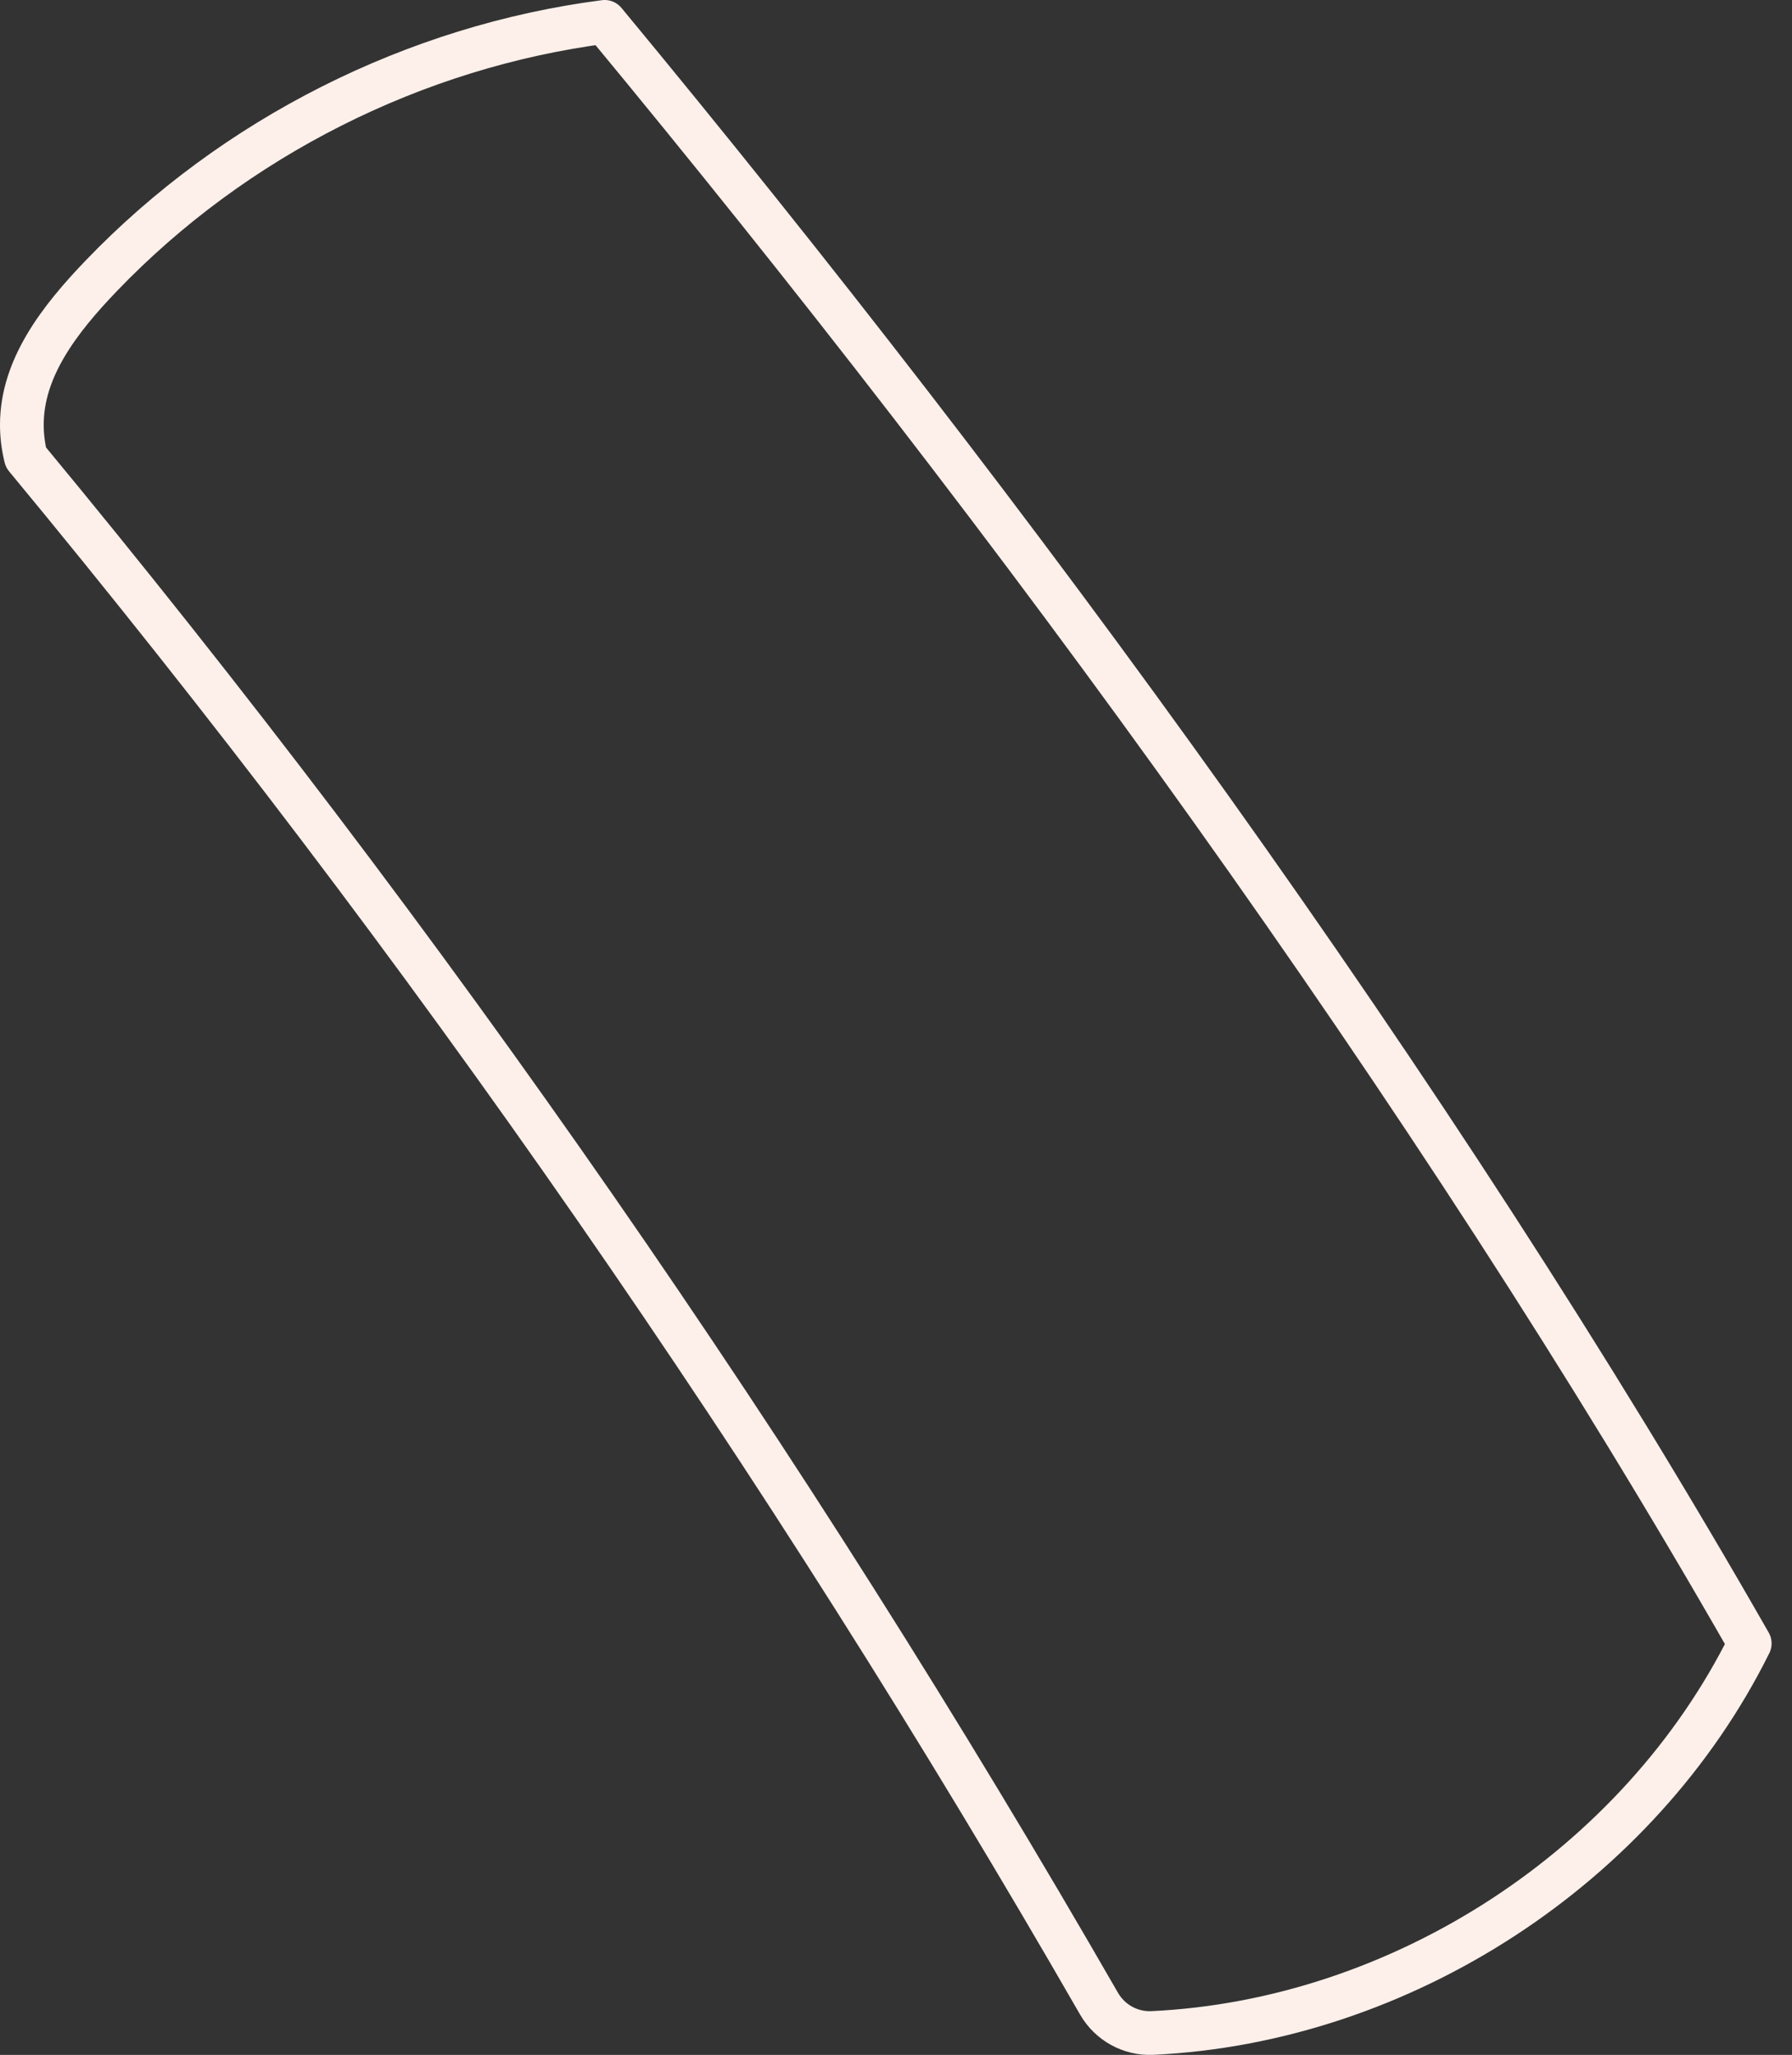 <svg width="41" height="47" viewBox="0 0 41 47" fill="none" xmlns="http://www.w3.org/2000/svg">
<rect x="0" y="0" width="41" height="47" fill="#333333" stroke="none"/>
<path d="M0.5 9.71C0.503 8.421 1.347 7.318 2.319 6.306C5.355 3.145 9.489 1.061 13.834 0.5C23.167 11.772 32.773 24.881 40.033 37.589C37.497 42.698 32.059 46.231 26.365 46.499C25.865 46.522 25.395 46.262 25.145 45.828C17.98 33.374 9.756 21.528 0.592 10.461C0.529 10.203 0.499 9.953 0.5 9.71Z" stroke="#FDF0EA" stroke-miterlimit="10" stroke-linecap="round" stroke-linejoin="round"/>
</svg>
